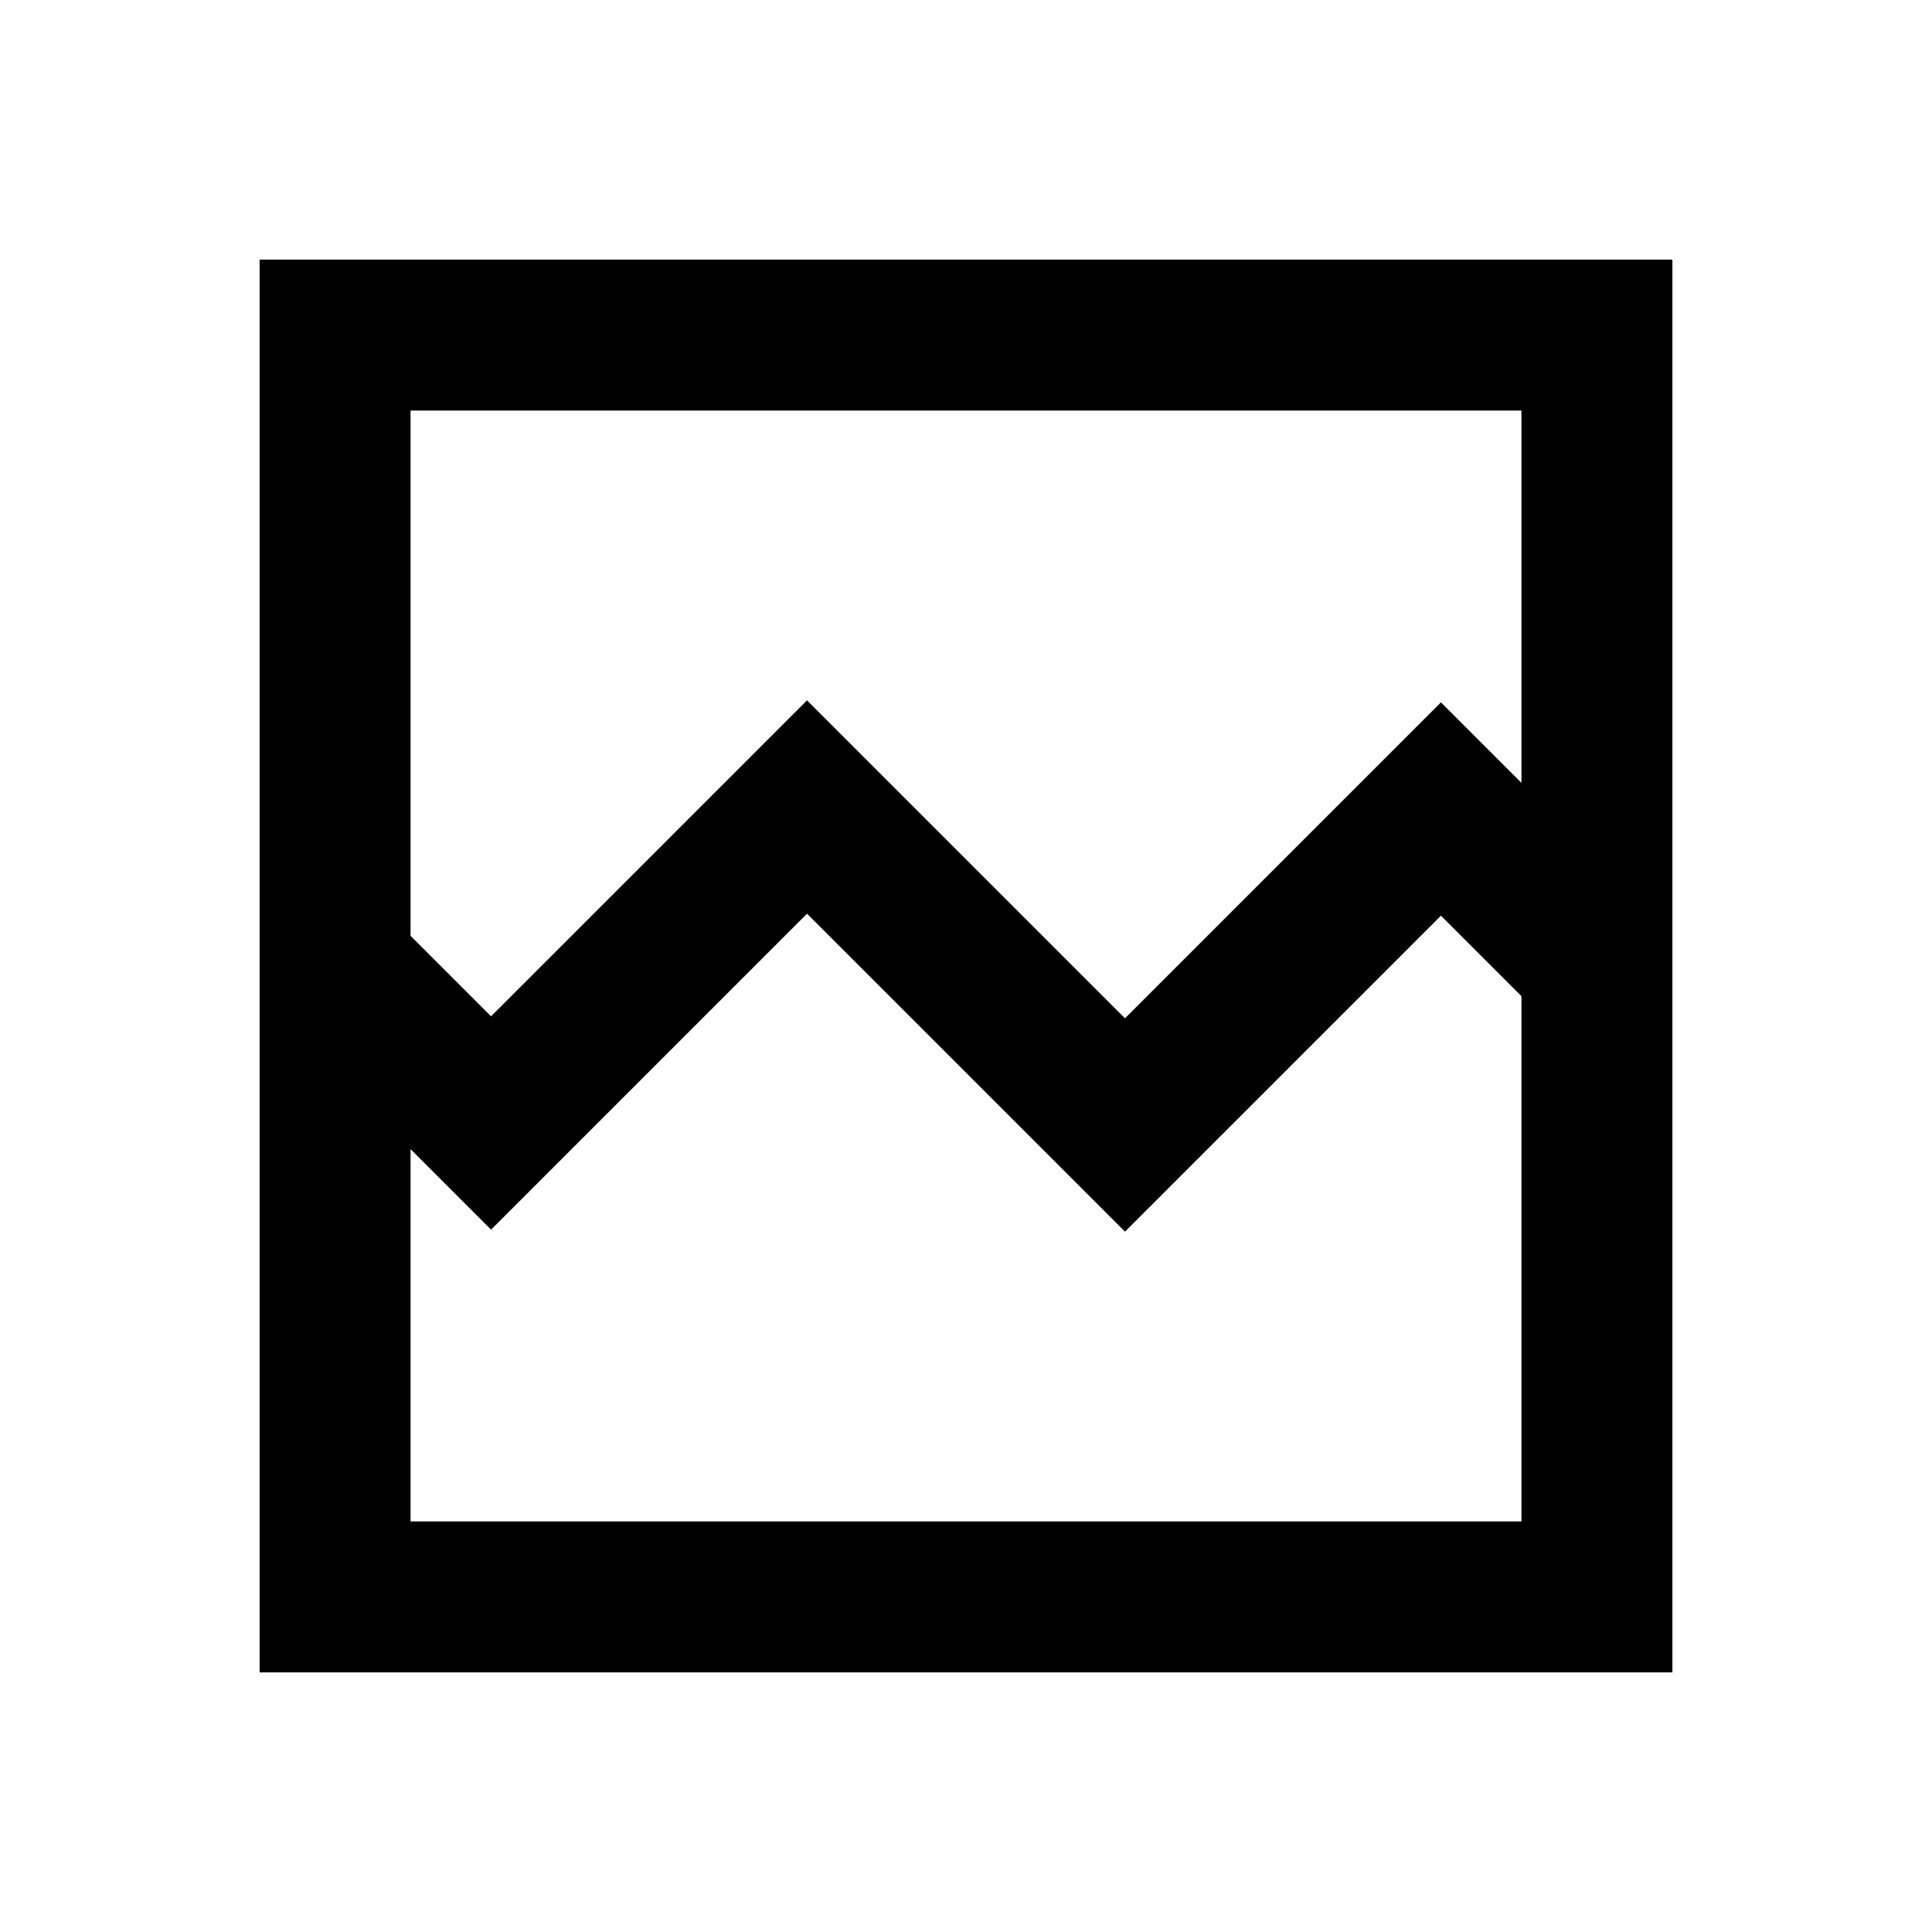 <svg xmlns="http://www.w3.org/2000/svg" height="24" width="24"><path d="M3.225 20.775V3.225h17.55v17.55Zm2.875-8.15L10.025 8.7l3.95 3.95L17.9 8.725l1 1V5.1H5.1v6.525Zm-1 6.275h13.8v-6.525l-1-1-3.925 3.925-3.95-3.95L6.1 15.275l-1-1Zm0 0v-6.525 1.875V5.1v9.175Z"/></svg>